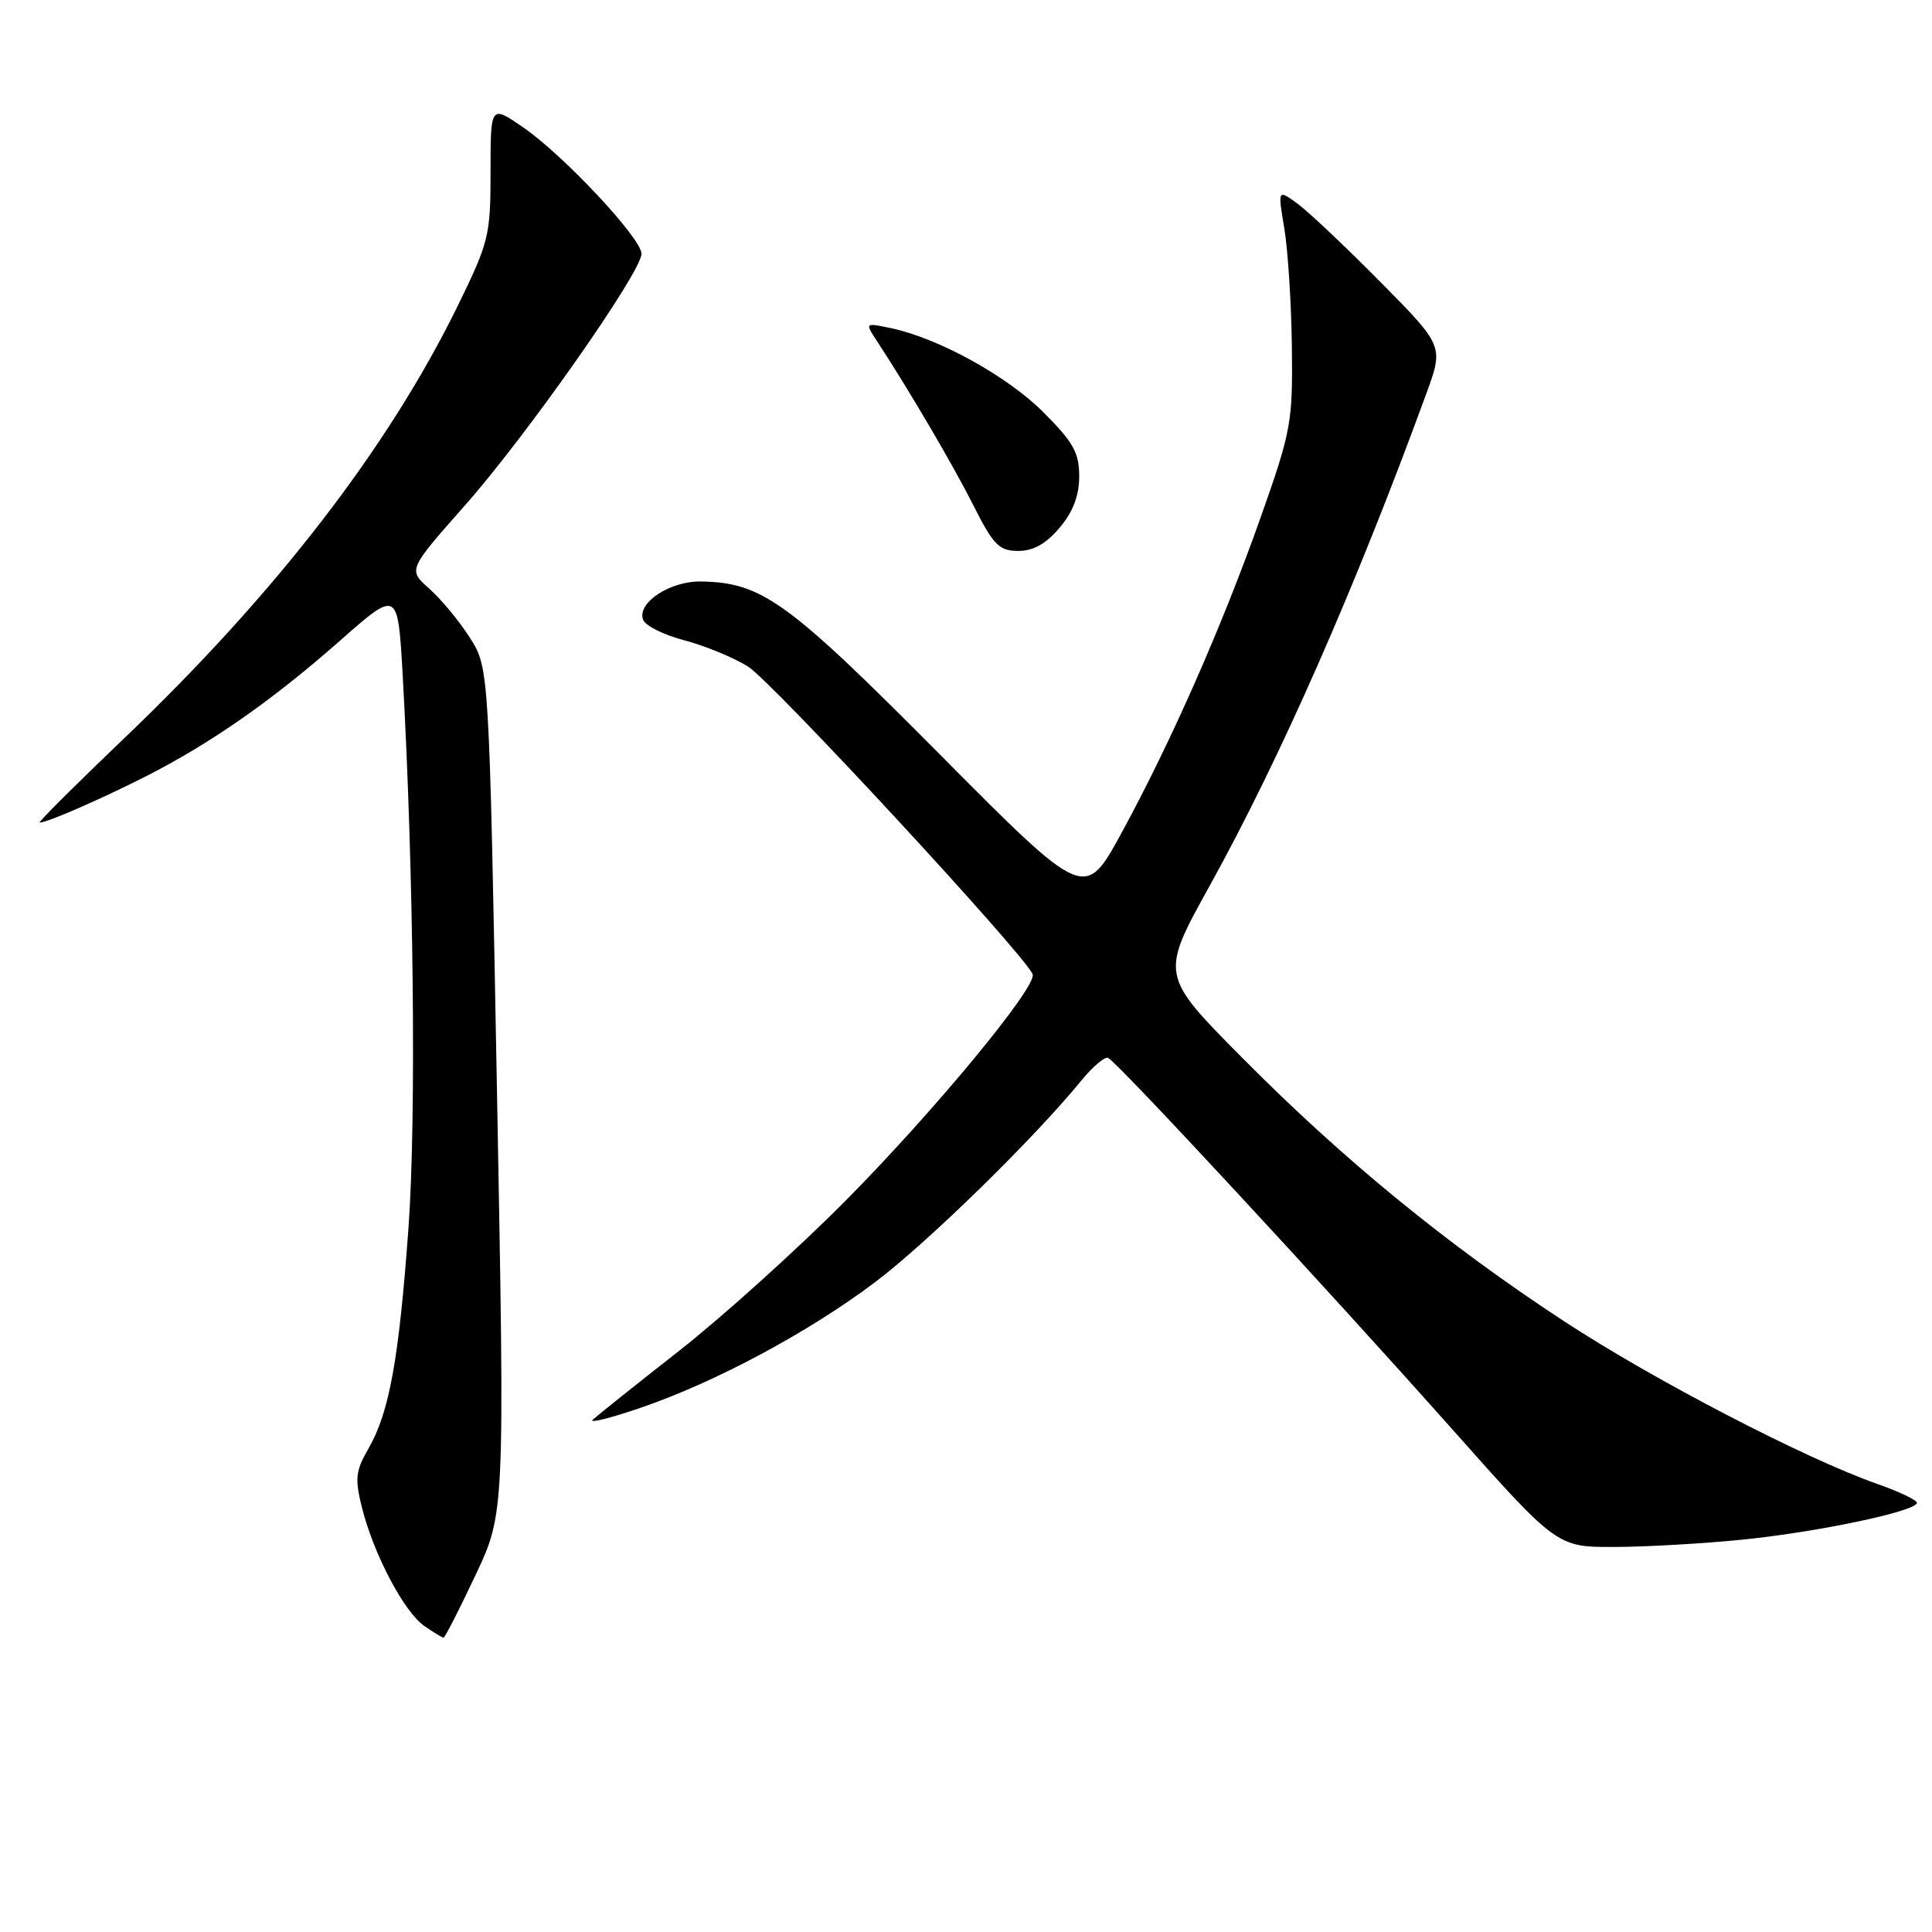 <?xml version="1.0" encoding="UTF-8" standalone="no"?>
<!DOCTYPE svg PUBLIC "-//W3C//DTD SVG 1.1//EN" "http://www.w3.org/Graphics/SVG/1.1/DTD/svg11.dtd" >
<svg xmlns="http://www.w3.org/2000/svg" xmlns:xlink="http://www.w3.org/1999/xlink" version="1.1" viewBox="0 0 256 256">
 <g >
 <path fill="currentColor"
d=" M 62.99 208.75 C 66.89 200.50 66.89 200.50 65.85 144.50 C 64.81 88.50 64.81 88.50 62.26 84.50 C 60.86 82.30 58.44 79.38 56.88 78.00 C 54.06 75.50 54.06 75.50 61.58 67.00 C 69.79 57.72 85.00 36.04 85.00 33.63 C 85.00 31.58 74.69 20.57 69.33 16.88 C 65.00 13.90 65.00 13.90 65.00 22.77 C 65.00 31.22 64.79 32.07 60.63 40.57 C 51.43 59.34 36.52 78.67 16.45 97.83 C 10.02 103.98 4.98 109.00 5.26 109.00 C 6.26 109.00 13.65 105.77 19.50 102.78 C 28.04 98.42 36.14 92.75 45.01 84.93 C 52.71 78.14 52.71 78.14 53.35 89.32 C 54.82 115.44 55.17 148.24 54.13 162.64 C 52.86 180.14 51.59 187.13 48.83 191.93 C 47.11 194.92 47.00 195.93 47.97 199.80 C 49.52 205.96 53.52 213.55 56.20 215.43 C 57.44 216.29 58.59 217.00 58.77 217.00 C 58.95 217.00 60.85 213.29 62.99 208.75 Z  M 231.00 204.00 C 241.06 202.97 254.00 200.23 254.00 199.13 C 254.00 198.77 251.64 197.64 248.75 196.63 C 239.14 193.25 219.17 182.88 207.26 175.08 C 191.73 164.91 177.94 153.62 164.62 140.18 C 153.73 129.20 153.73 129.20 160.30 117.35 C 169.62 100.53 179.63 77.79 188.99 52.17 C 191.30 45.85 191.30 45.85 182.90 37.35 C 178.28 32.68 173.33 28.01 171.91 26.97 C 169.31 25.09 169.31 25.09 170.18 30.29 C 170.66 33.16 171.11 40.22 171.18 46.00 C 171.30 55.96 171.09 57.11 167.07 68.48 C 161.97 82.91 155.16 98.35 148.59 110.40 C 143.73 119.30 143.73 119.30 124.47 99.90 C 104.31 79.60 100.96 77.18 92.86 77.05 C 88.75 76.99 84.36 79.90 85.22 82.13 C 85.52 82.92 87.96 84.13 90.63 84.83 C 93.31 85.53 97.12 87.09 99.09 88.30 C 102.21 90.21 135.94 126.67 136.83 129.10 C 137.44 130.73 123.76 147.28 112.02 159.12 C 105.68 165.51 95.78 174.44 90.00 178.98 C 84.22 183.51 79.07 187.63 78.54 188.12 C 78.01 188.62 80.80 187.93 84.74 186.59 C 94.73 183.19 107.15 176.54 116.00 169.86 C 122.98 164.58 137.01 150.86 143.29 143.17 C 144.78 141.34 146.38 139.99 146.82 140.17 C 147.97 140.64 175.62 170.47 192.31 189.25 C 206.31 205.00 206.31 205.00 213.90 204.98 C 218.08 204.97 225.78 204.53 231.00 204.00 Z  M 140.41 69.92 C 142.19 67.81 143.00 65.67 143.00 63.11 C 143.00 59.98 142.22 58.59 138.25 54.62 C 133.45 49.82 124.38 44.82 118.05 43.48 C 114.61 42.76 114.61 42.76 116.16 45.13 C 120.44 51.66 126.26 61.57 128.98 66.97 C 131.65 72.25 132.39 73.00 134.93 73.00 C 136.93 73.00 138.62 72.05 140.41 69.92 Z "/>
</g>
</svg>